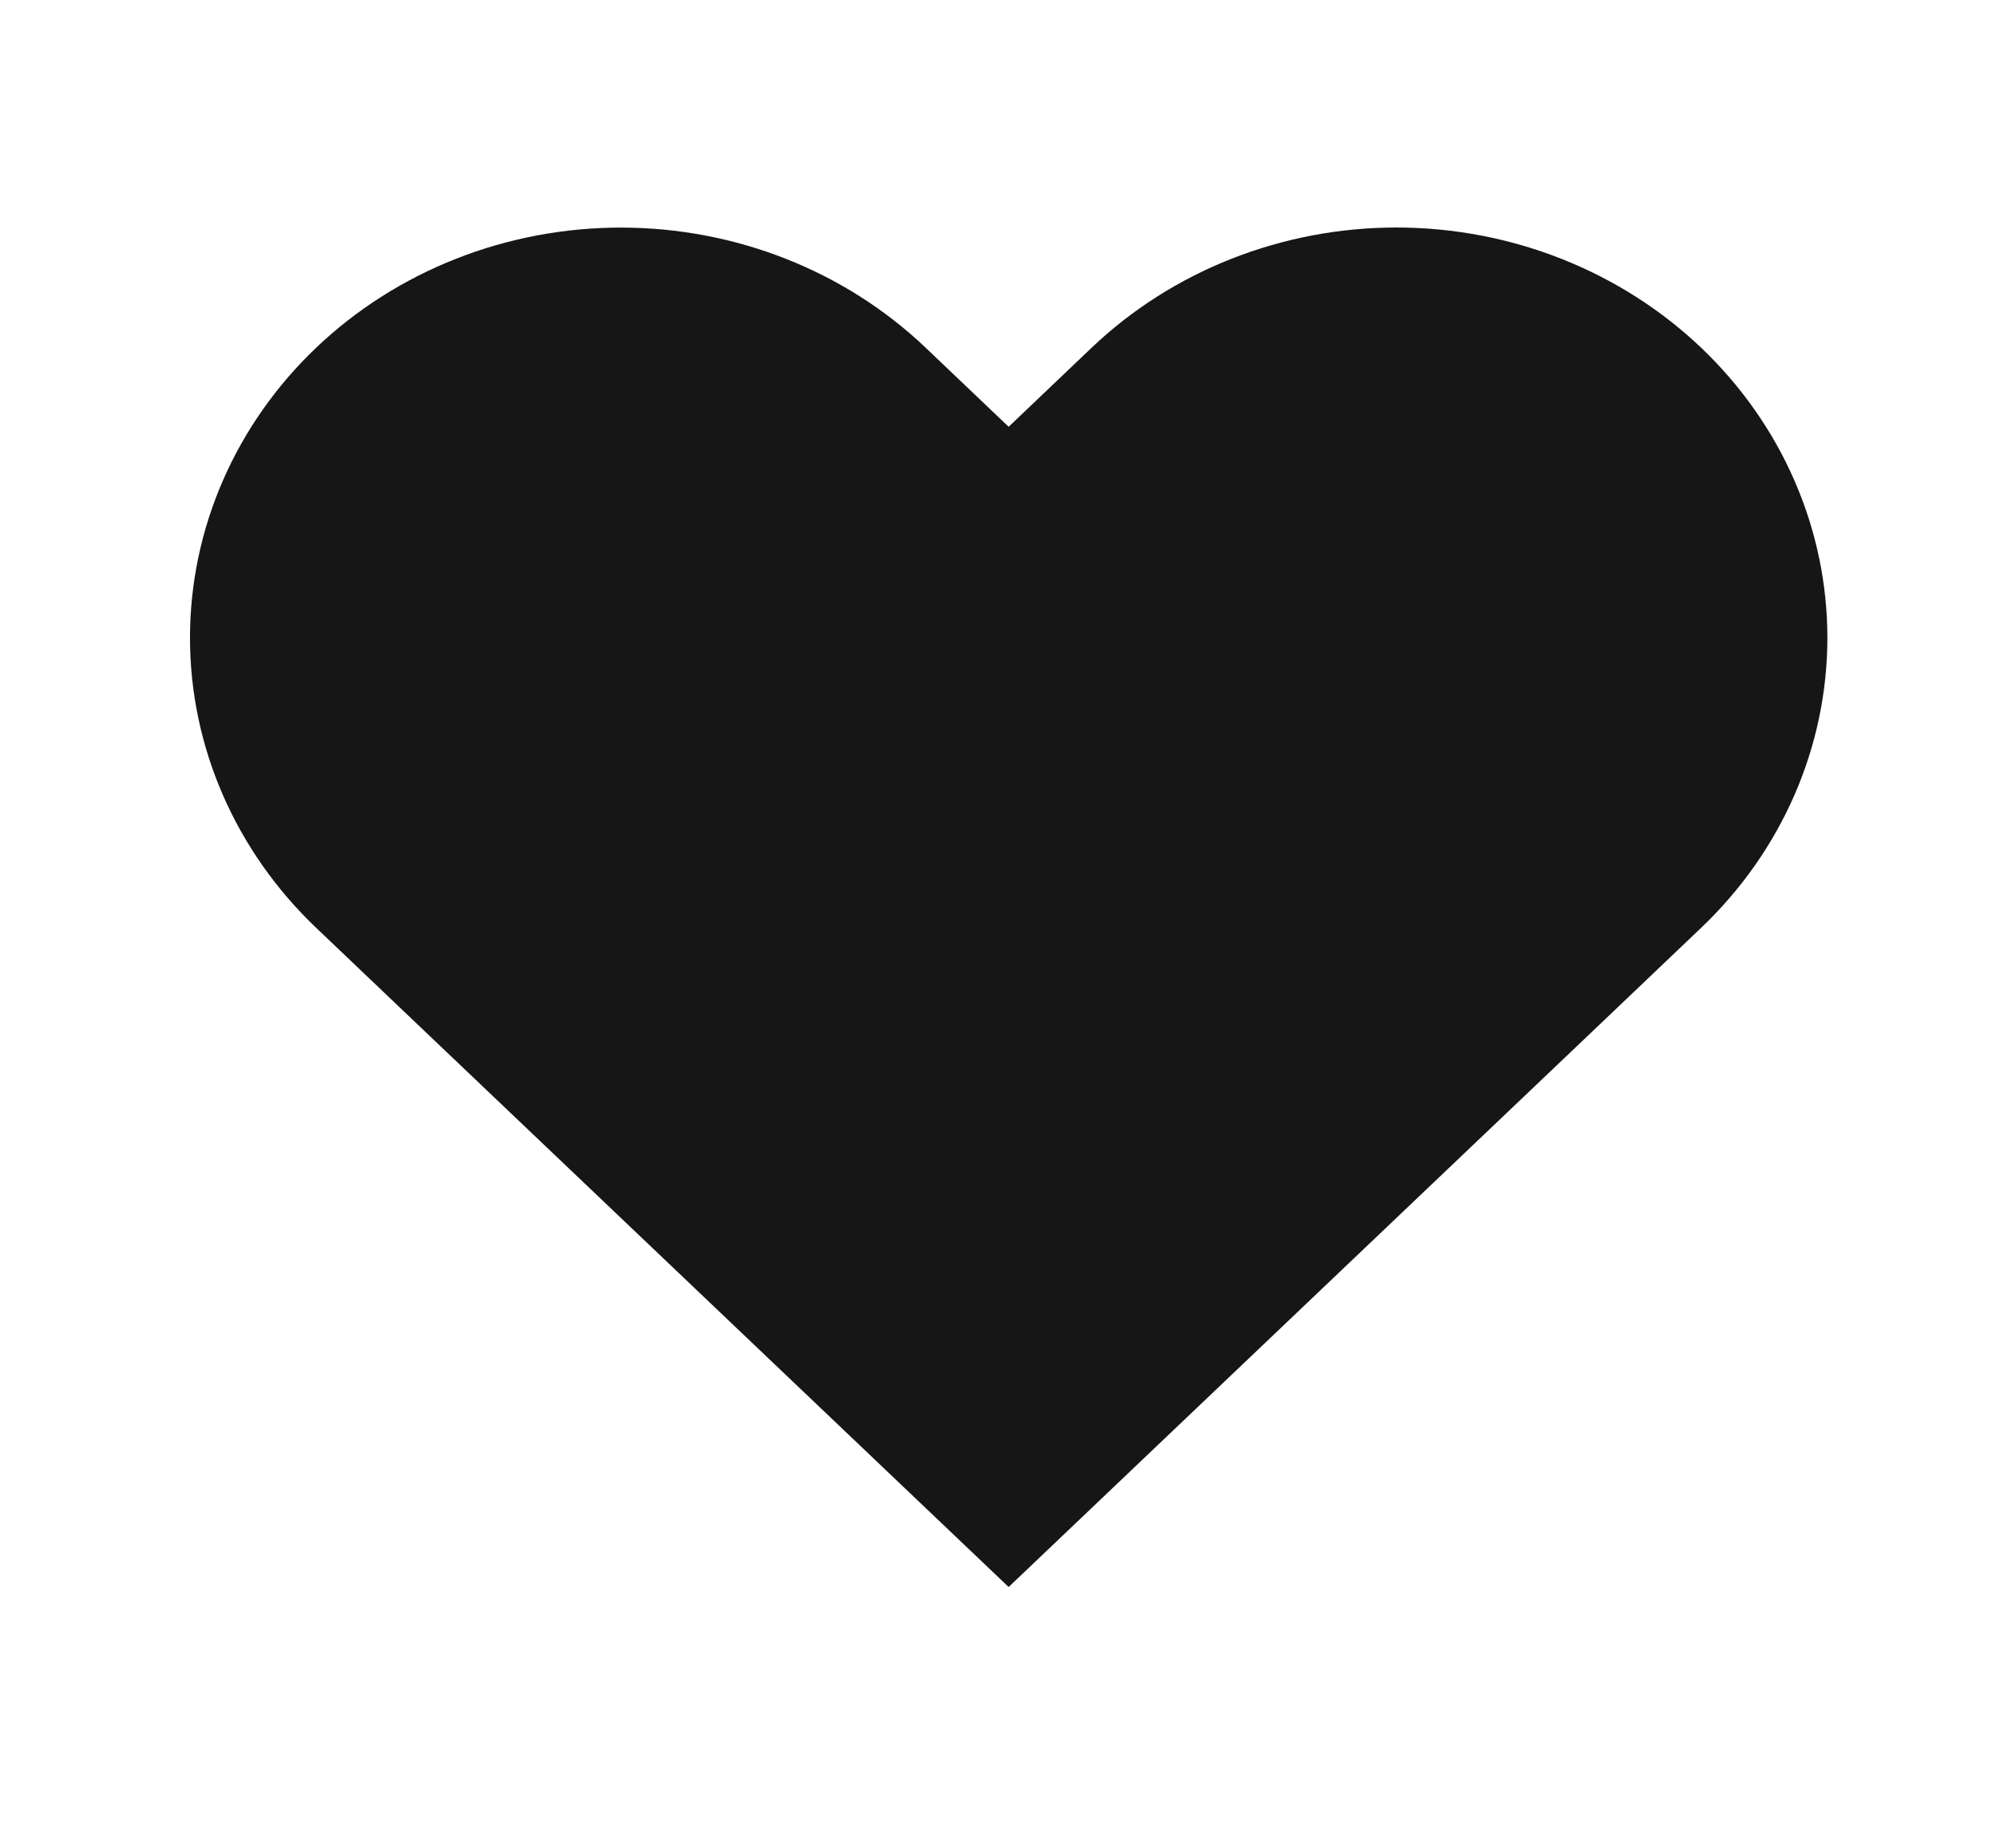 <svg width="27" height="25" viewBox="0 0 27 25" fill="none" xmlns="http://www.w3.org/2000/svg">
<path d="M23.011 4.704C22.47 4.189 21.827 3.78 21.12 3.501C20.413 3.222 19.655 3.078 18.889 3.078C18.124 3.078 17.366 3.222 16.658 3.501C15.951 3.78 15.308 4.189 14.767 4.704L13.644 5.774L12.521 4.704C11.428 3.663 9.945 3.079 8.399 3.079C6.853 3.079 5.37 3.663 4.277 4.704C3.184 5.745 2.57 7.157 2.57 8.629C2.57 10.101 3.184 11.512 4.277 12.553L5.4 13.623L13.644 21.471L21.888 13.623L23.011 12.553C23.552 12.038 23.982 11.426 24.275 10.753C24.568 10.079 24.719 9.358 24.719 8.629C24.719 7.9 24.568 7.178 24.275 6.505C23.982 5.831 23.552 5.219 23.011 4.704Z" fill="#161616"/>
</svg>

